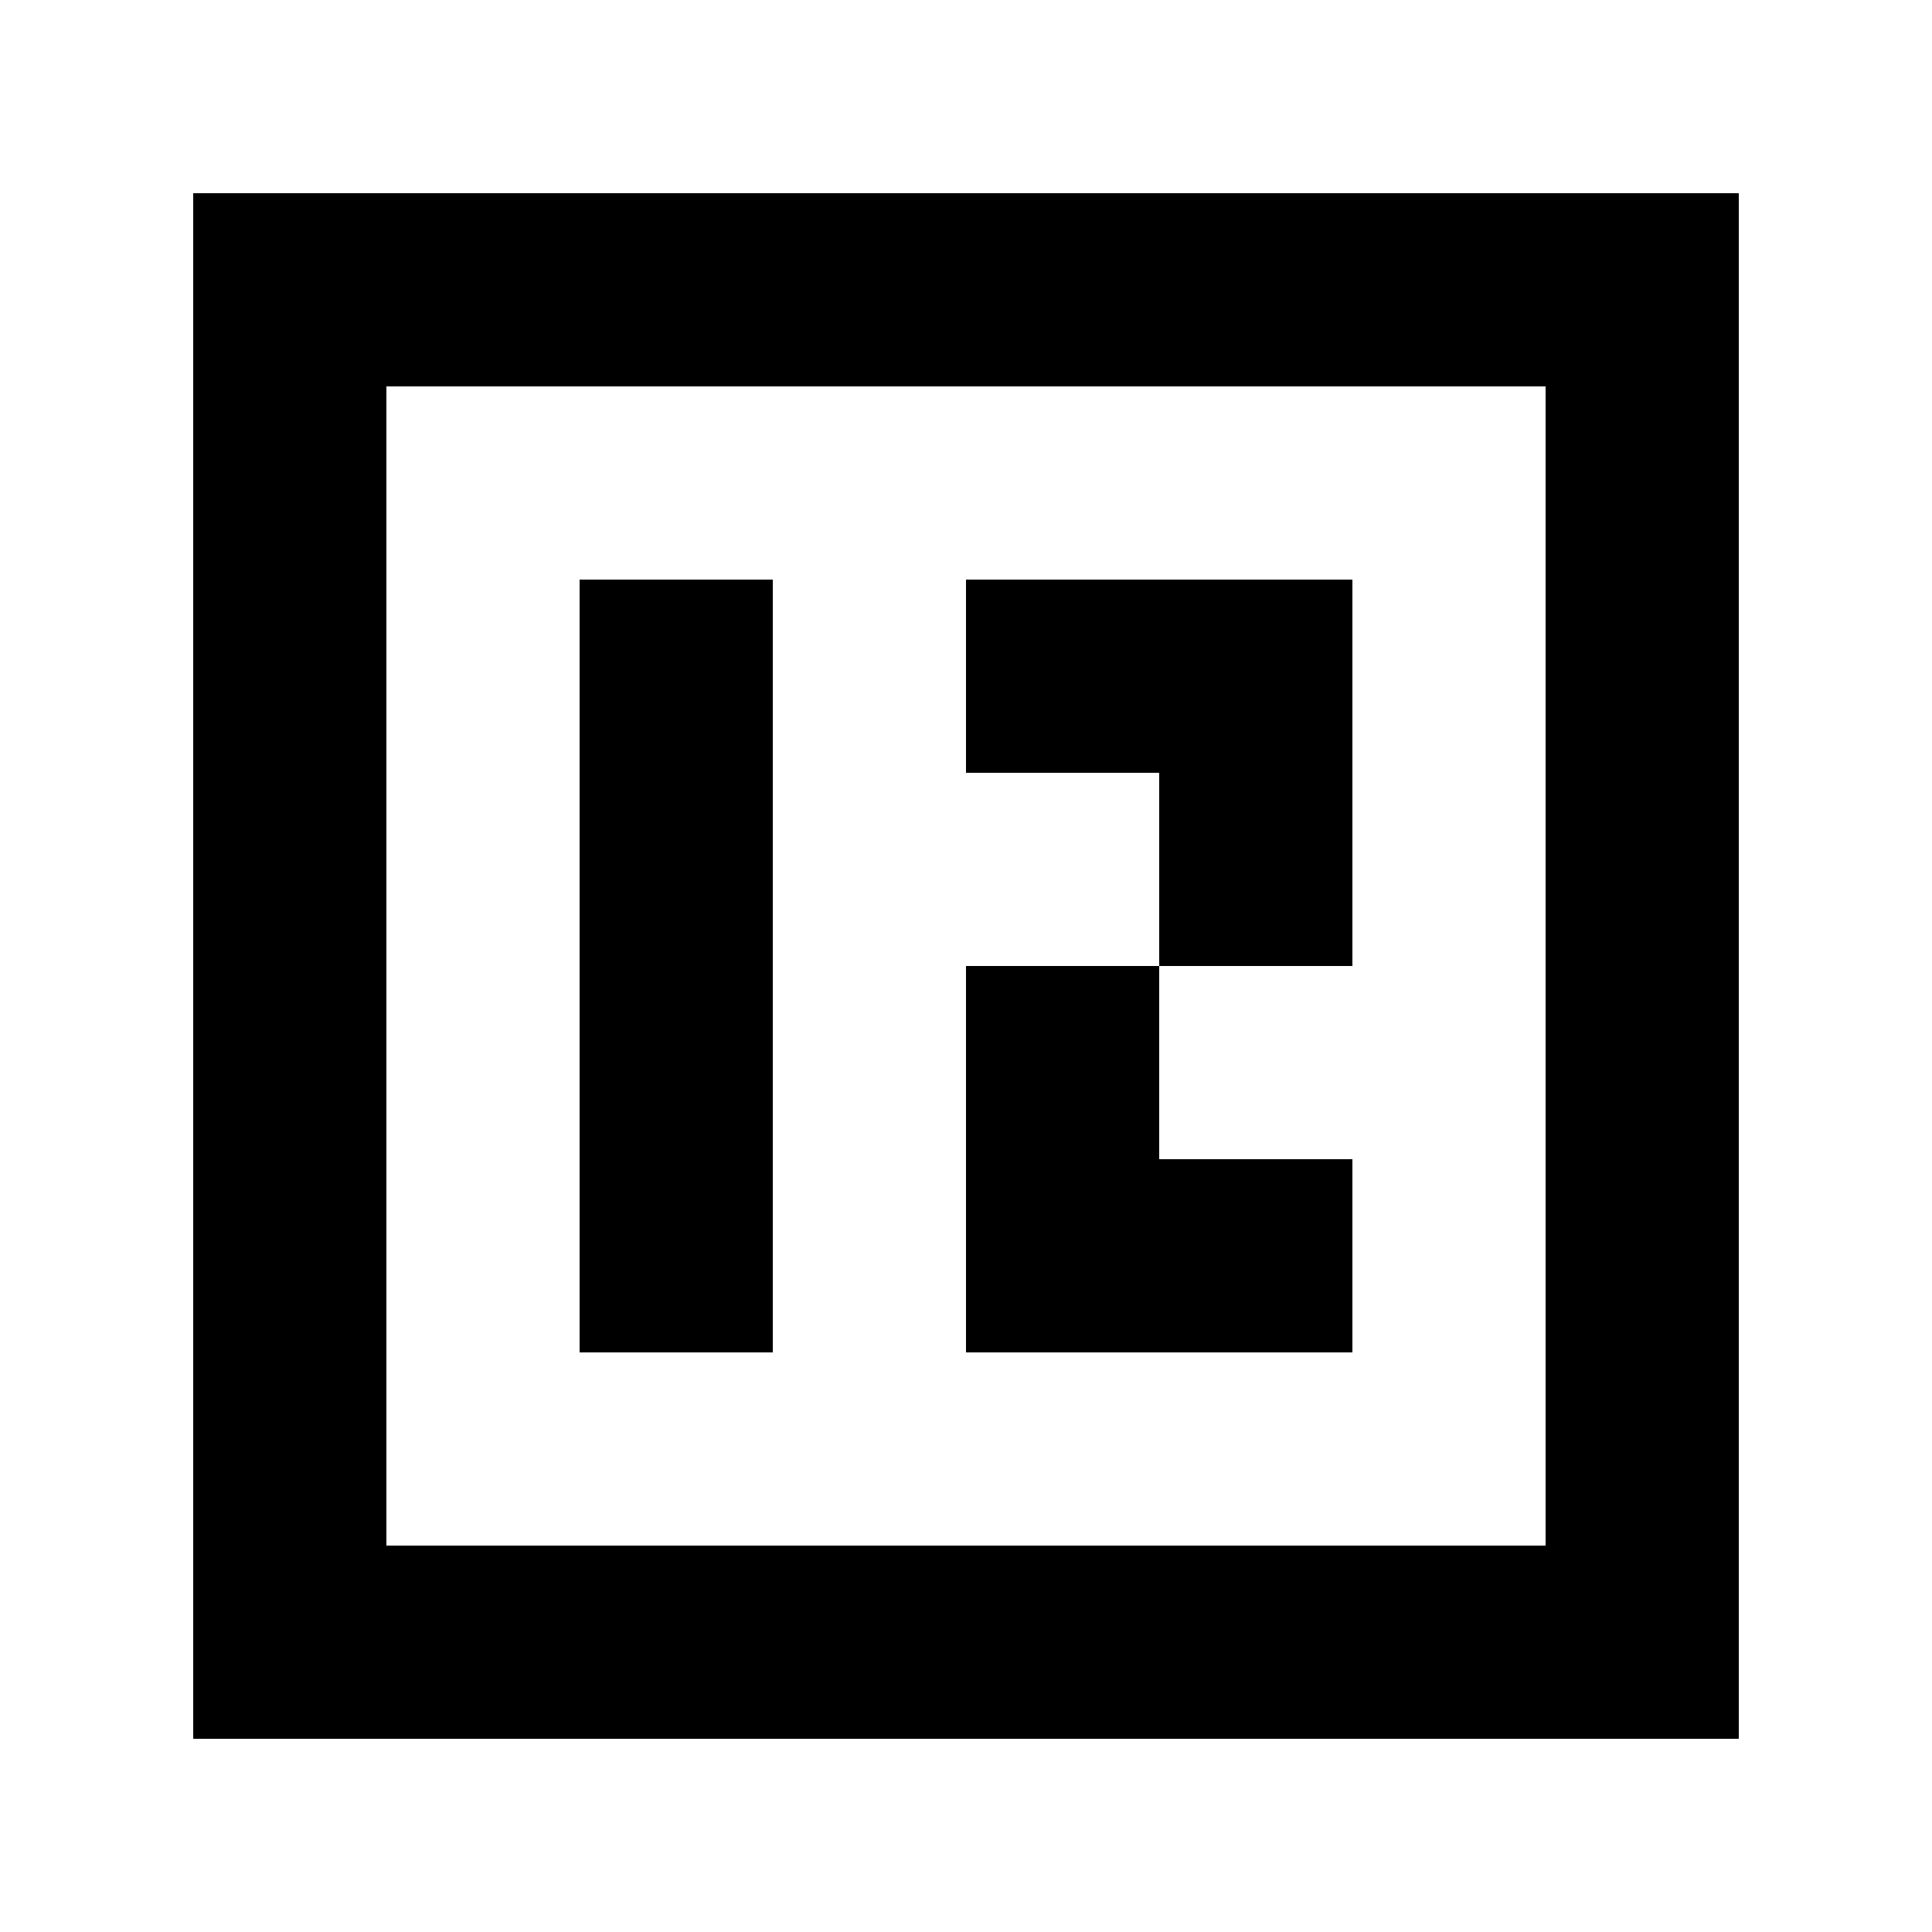 <svg viewBox="0 0 100 100"><path d="m10,10v80h80V10H10Zm70,70H20V20h60v60Z"/><rect x="30" y="30" width="10" height="40"/><polygon points="70 30 50 30 50 40 60 40 60 50 70 50 70 30"/><polygon points="70 70 70 60 60 60 60 50 50 50 50 70 70 70"/></svg>